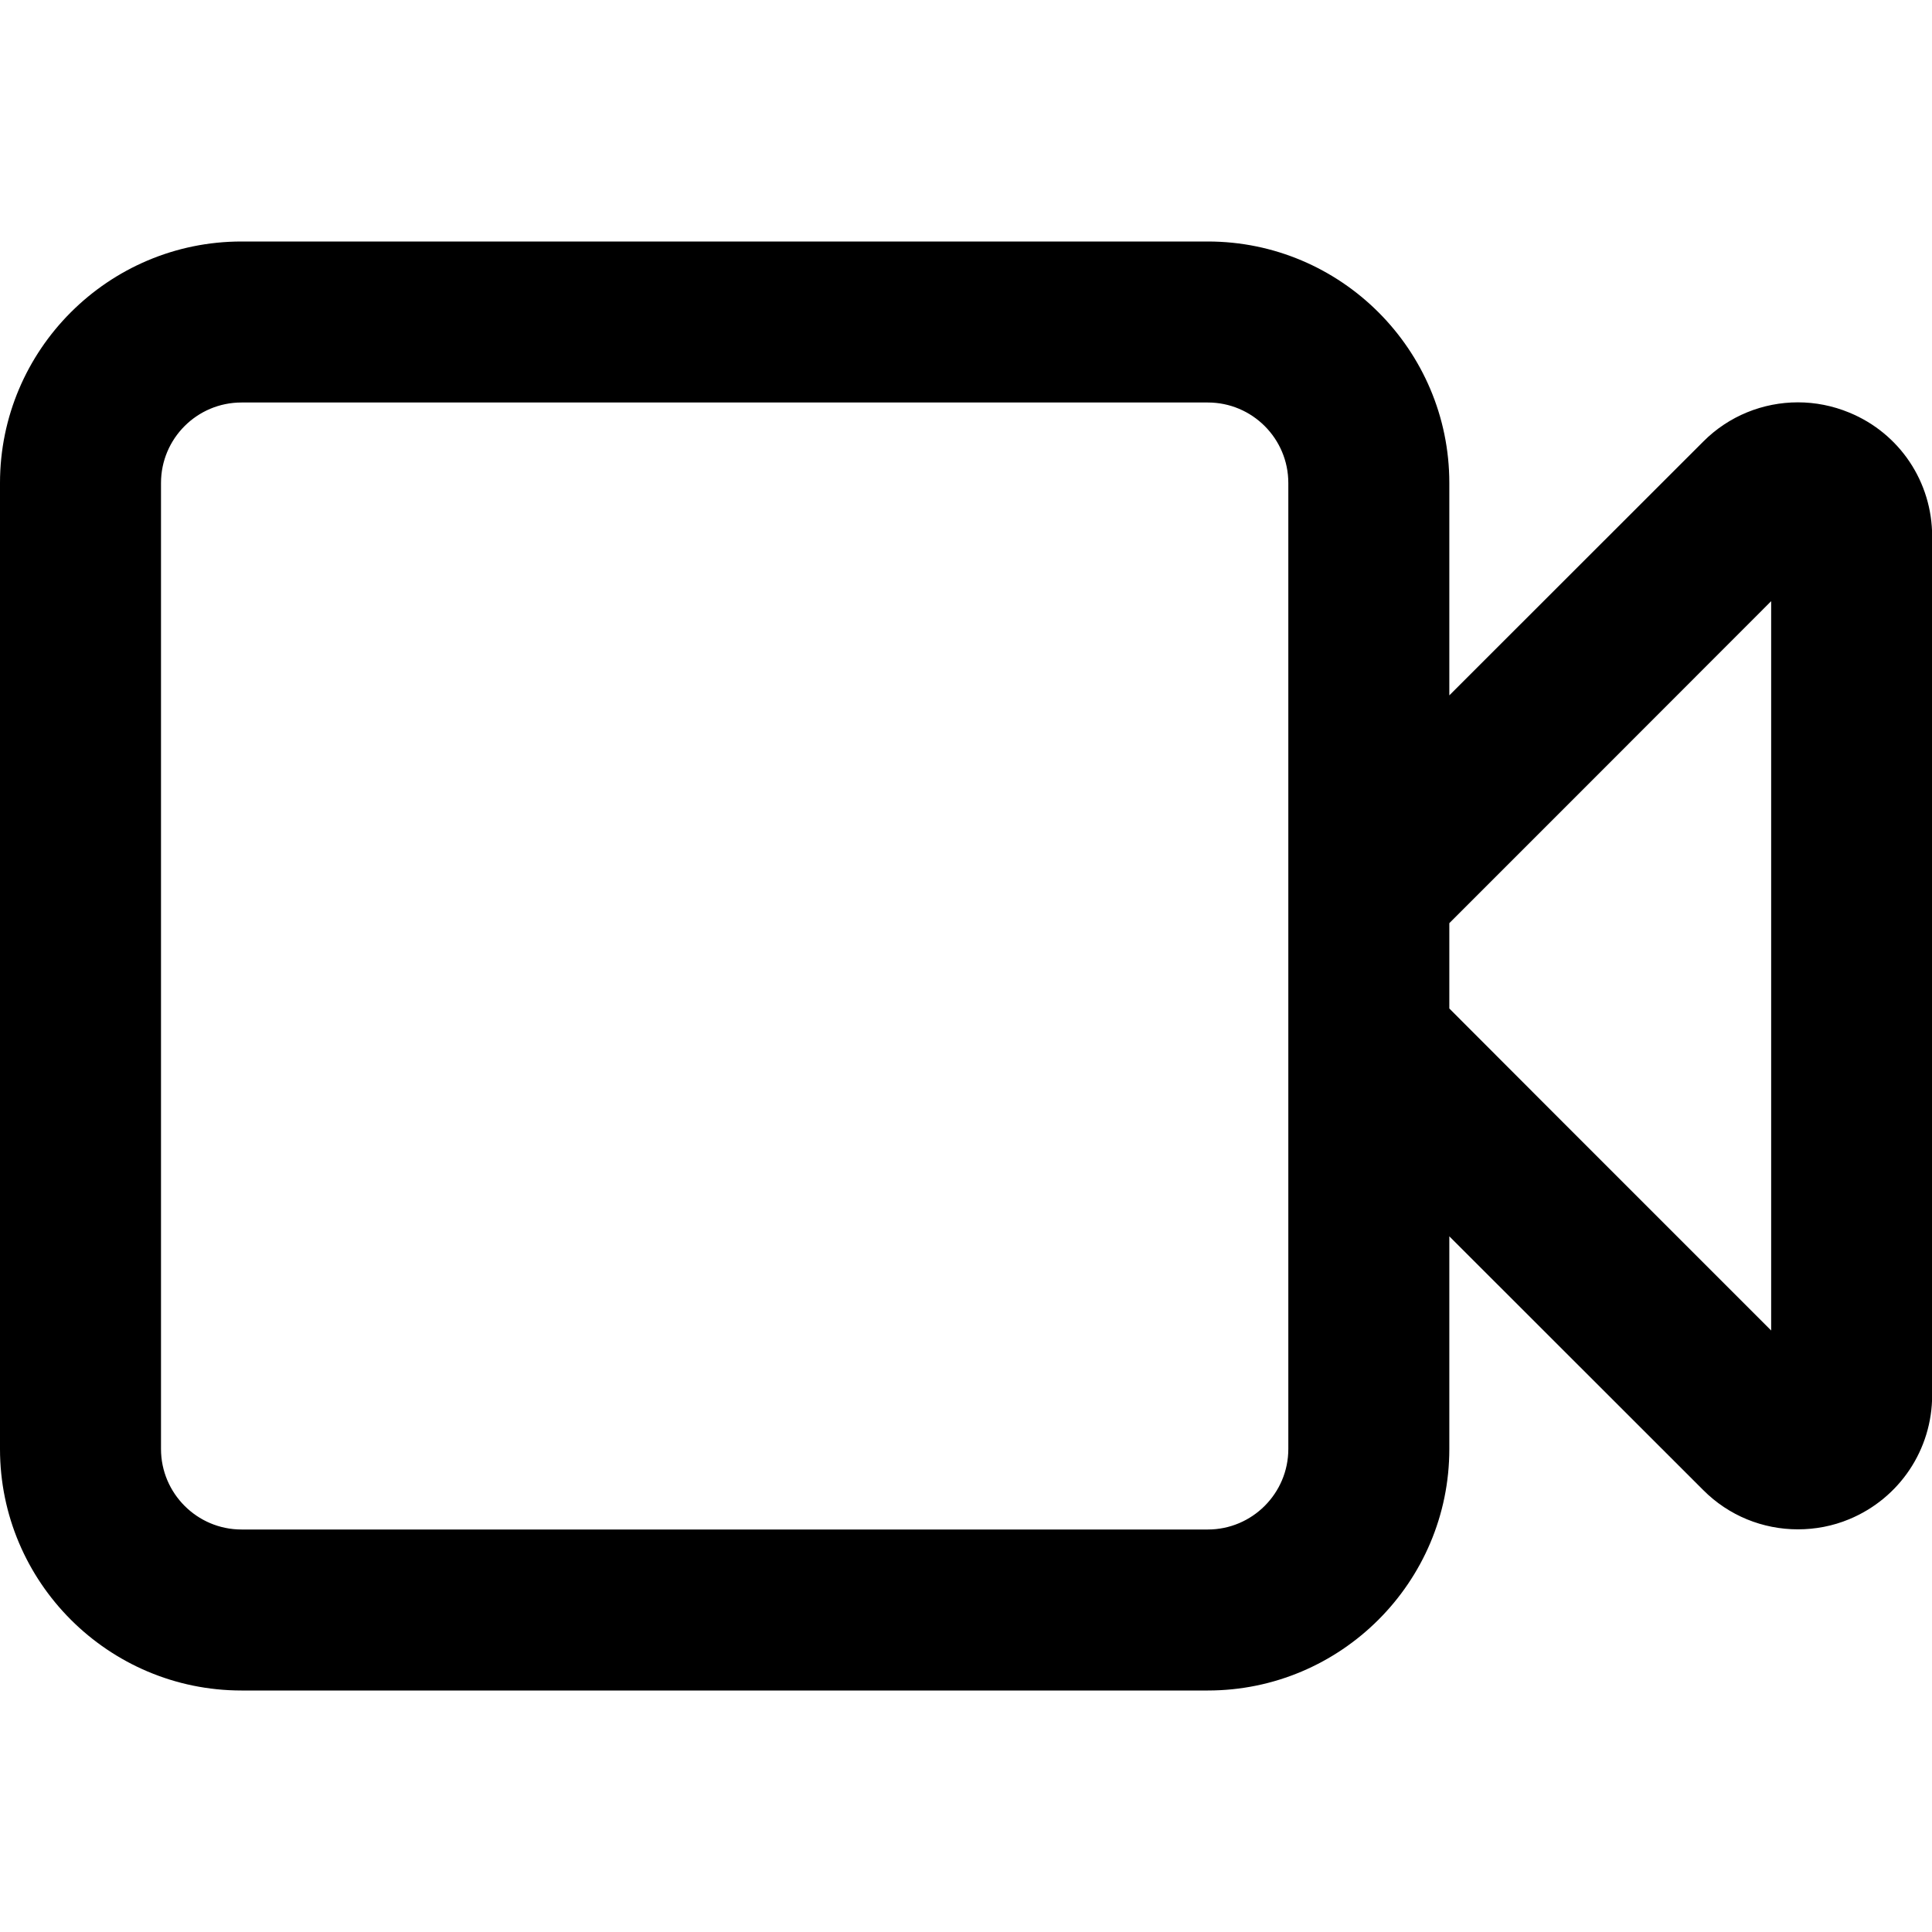 <svg width="12" height="12" viewBox="0 0 12 12" xmlns="http://www.w3.org/2000/svg"><title>meetings/camera_12</title><path d="M1.5,9.5 C1.224,9.5 1,9.275 1,9 L1,3 C1,2.724 1.224,2.5 1.5,2.5 L7.502,2.5 C7.778,2.5 8.002,2.724 8.002,3 L8.002,9 C8.002,9.275 7.778,9.5 7.502,9.5 L1.5,9.5 Z M1.5,1.5 C0.673,1.5 -0,2.173 -0,3 L-0,9 C-0,9.827 0.673,10.5 1.5,10.5 L7.502,10.5 C8.329,10.5 9.002,9.827 9.002,9 L9.002,7.679 L10.579,9.255 C10.738,9.415 10.95,9.499 11.167,9.499 C11.274,9.499 11.383,9.479 11.486,9.436 C11.799,9.306 12.001,9.003 12.001,8.665 L12.001,3.332 C12.001,2.994 11.8,2.692 11.487,2.563 C11.383,2.52 11.275,2.499 11.167,2.499 C10.951,2.499 10.738,2.583 10.579,2.743 L9.002,4.319 L9.002,3 C9.002,2.173 8.329,1.5 7.502,1.5 L1.5,1.5 Z M11.001,3.734 L11.001,8.264 L9.709,6.972 L9.002,6.264 L9.002,5.734 L9.709,5.027 L11.001,3.734 L11.001,3.734 Z"/></svg>